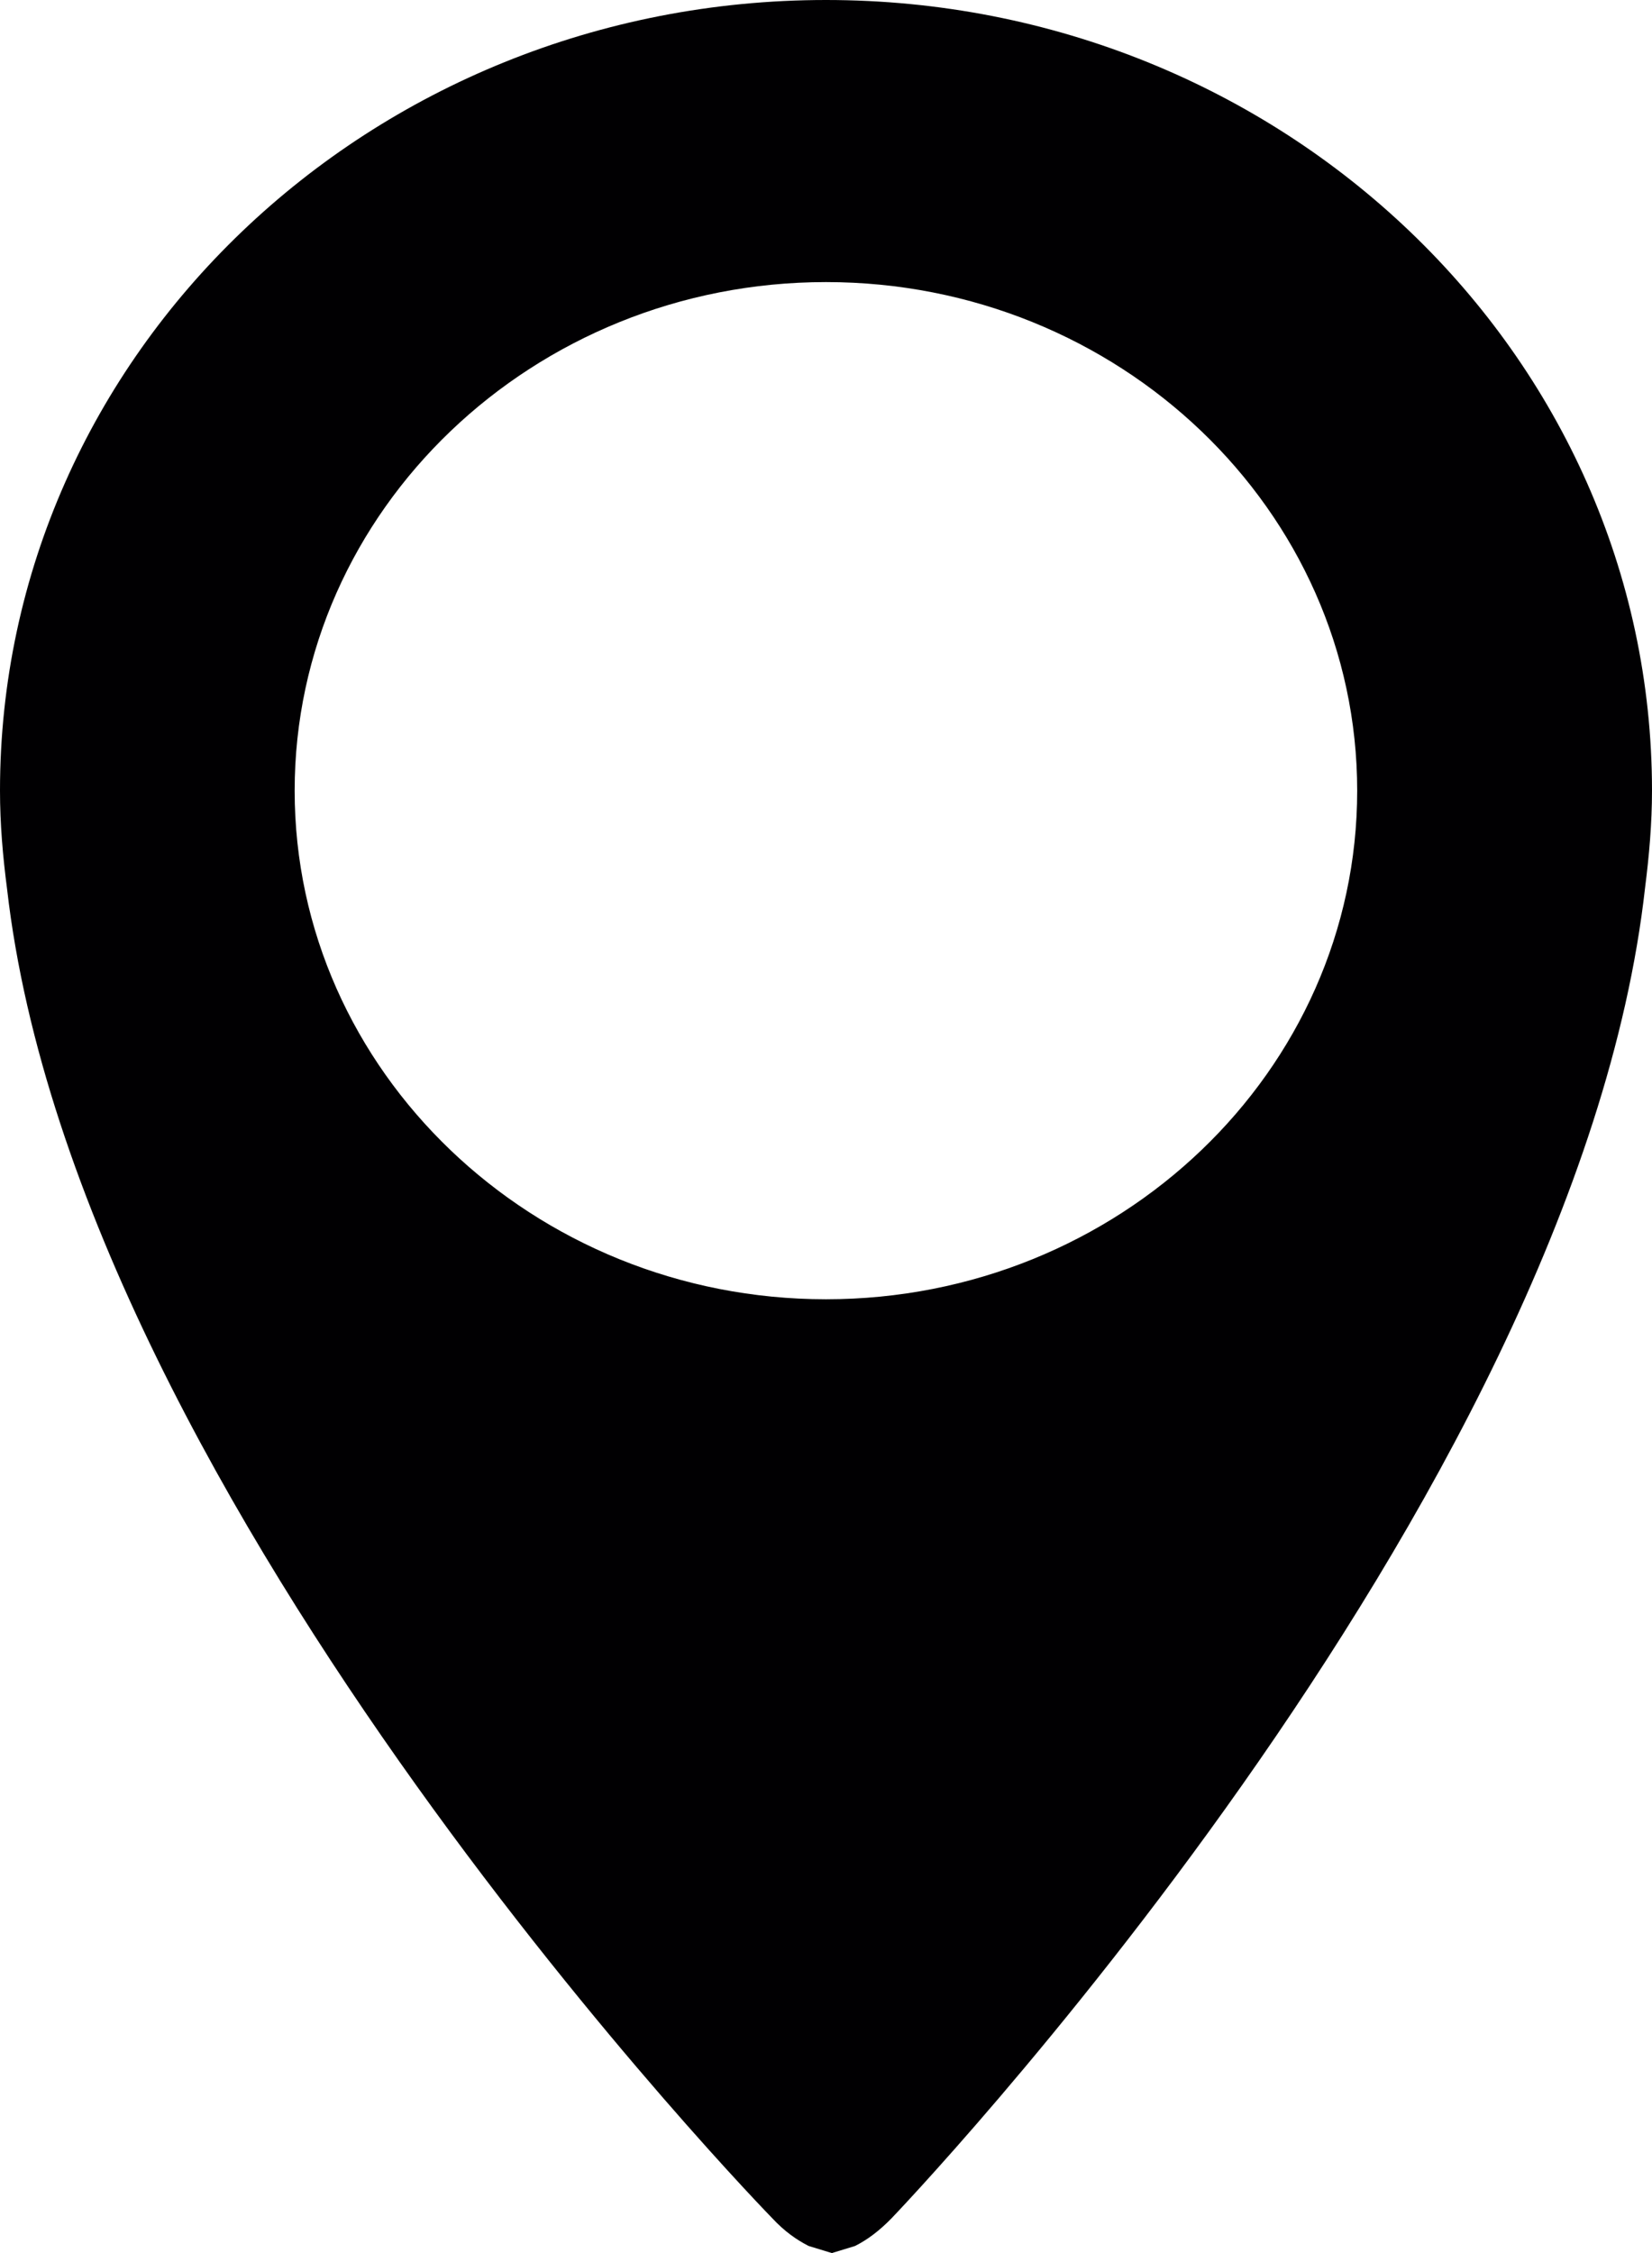 <svg width="11" height="15" viewBox="0 0 11 15" fill="none" xmlns="http://www.w3.org/2000/svg">
<path d="M5.5 0C2.463 0 0 2.357 0 5.264C0 5.486 0.019 5.703 0.047 5.918C0.517 10.03 5.143 14.769 5.143 14.769C5.225 14.857 5.305 14.912 5.381 14.951L5.385 14.953L5.539 15L5.693 14.953L5.697 14.951C5.774 14.912 5.853 14.854 5.936 14.769C5.936 14.769 10.495 10.022 10.954 5.909C10.981 5.697 11 5.482 11 5.263C10.999 2.357 8.537 0 5.5 0ZM5.5 8.65C3.55 8.65 1.962 7.131 1.962 5.264C1.962 3.397 3.55 1.878 5.5 1.878C7.45 1.878 9.037 3.397 9.037 5.264C9.037 7.131 7.45 8.65 5.5 8.65Z" fill="#010002"/>
</svg>
